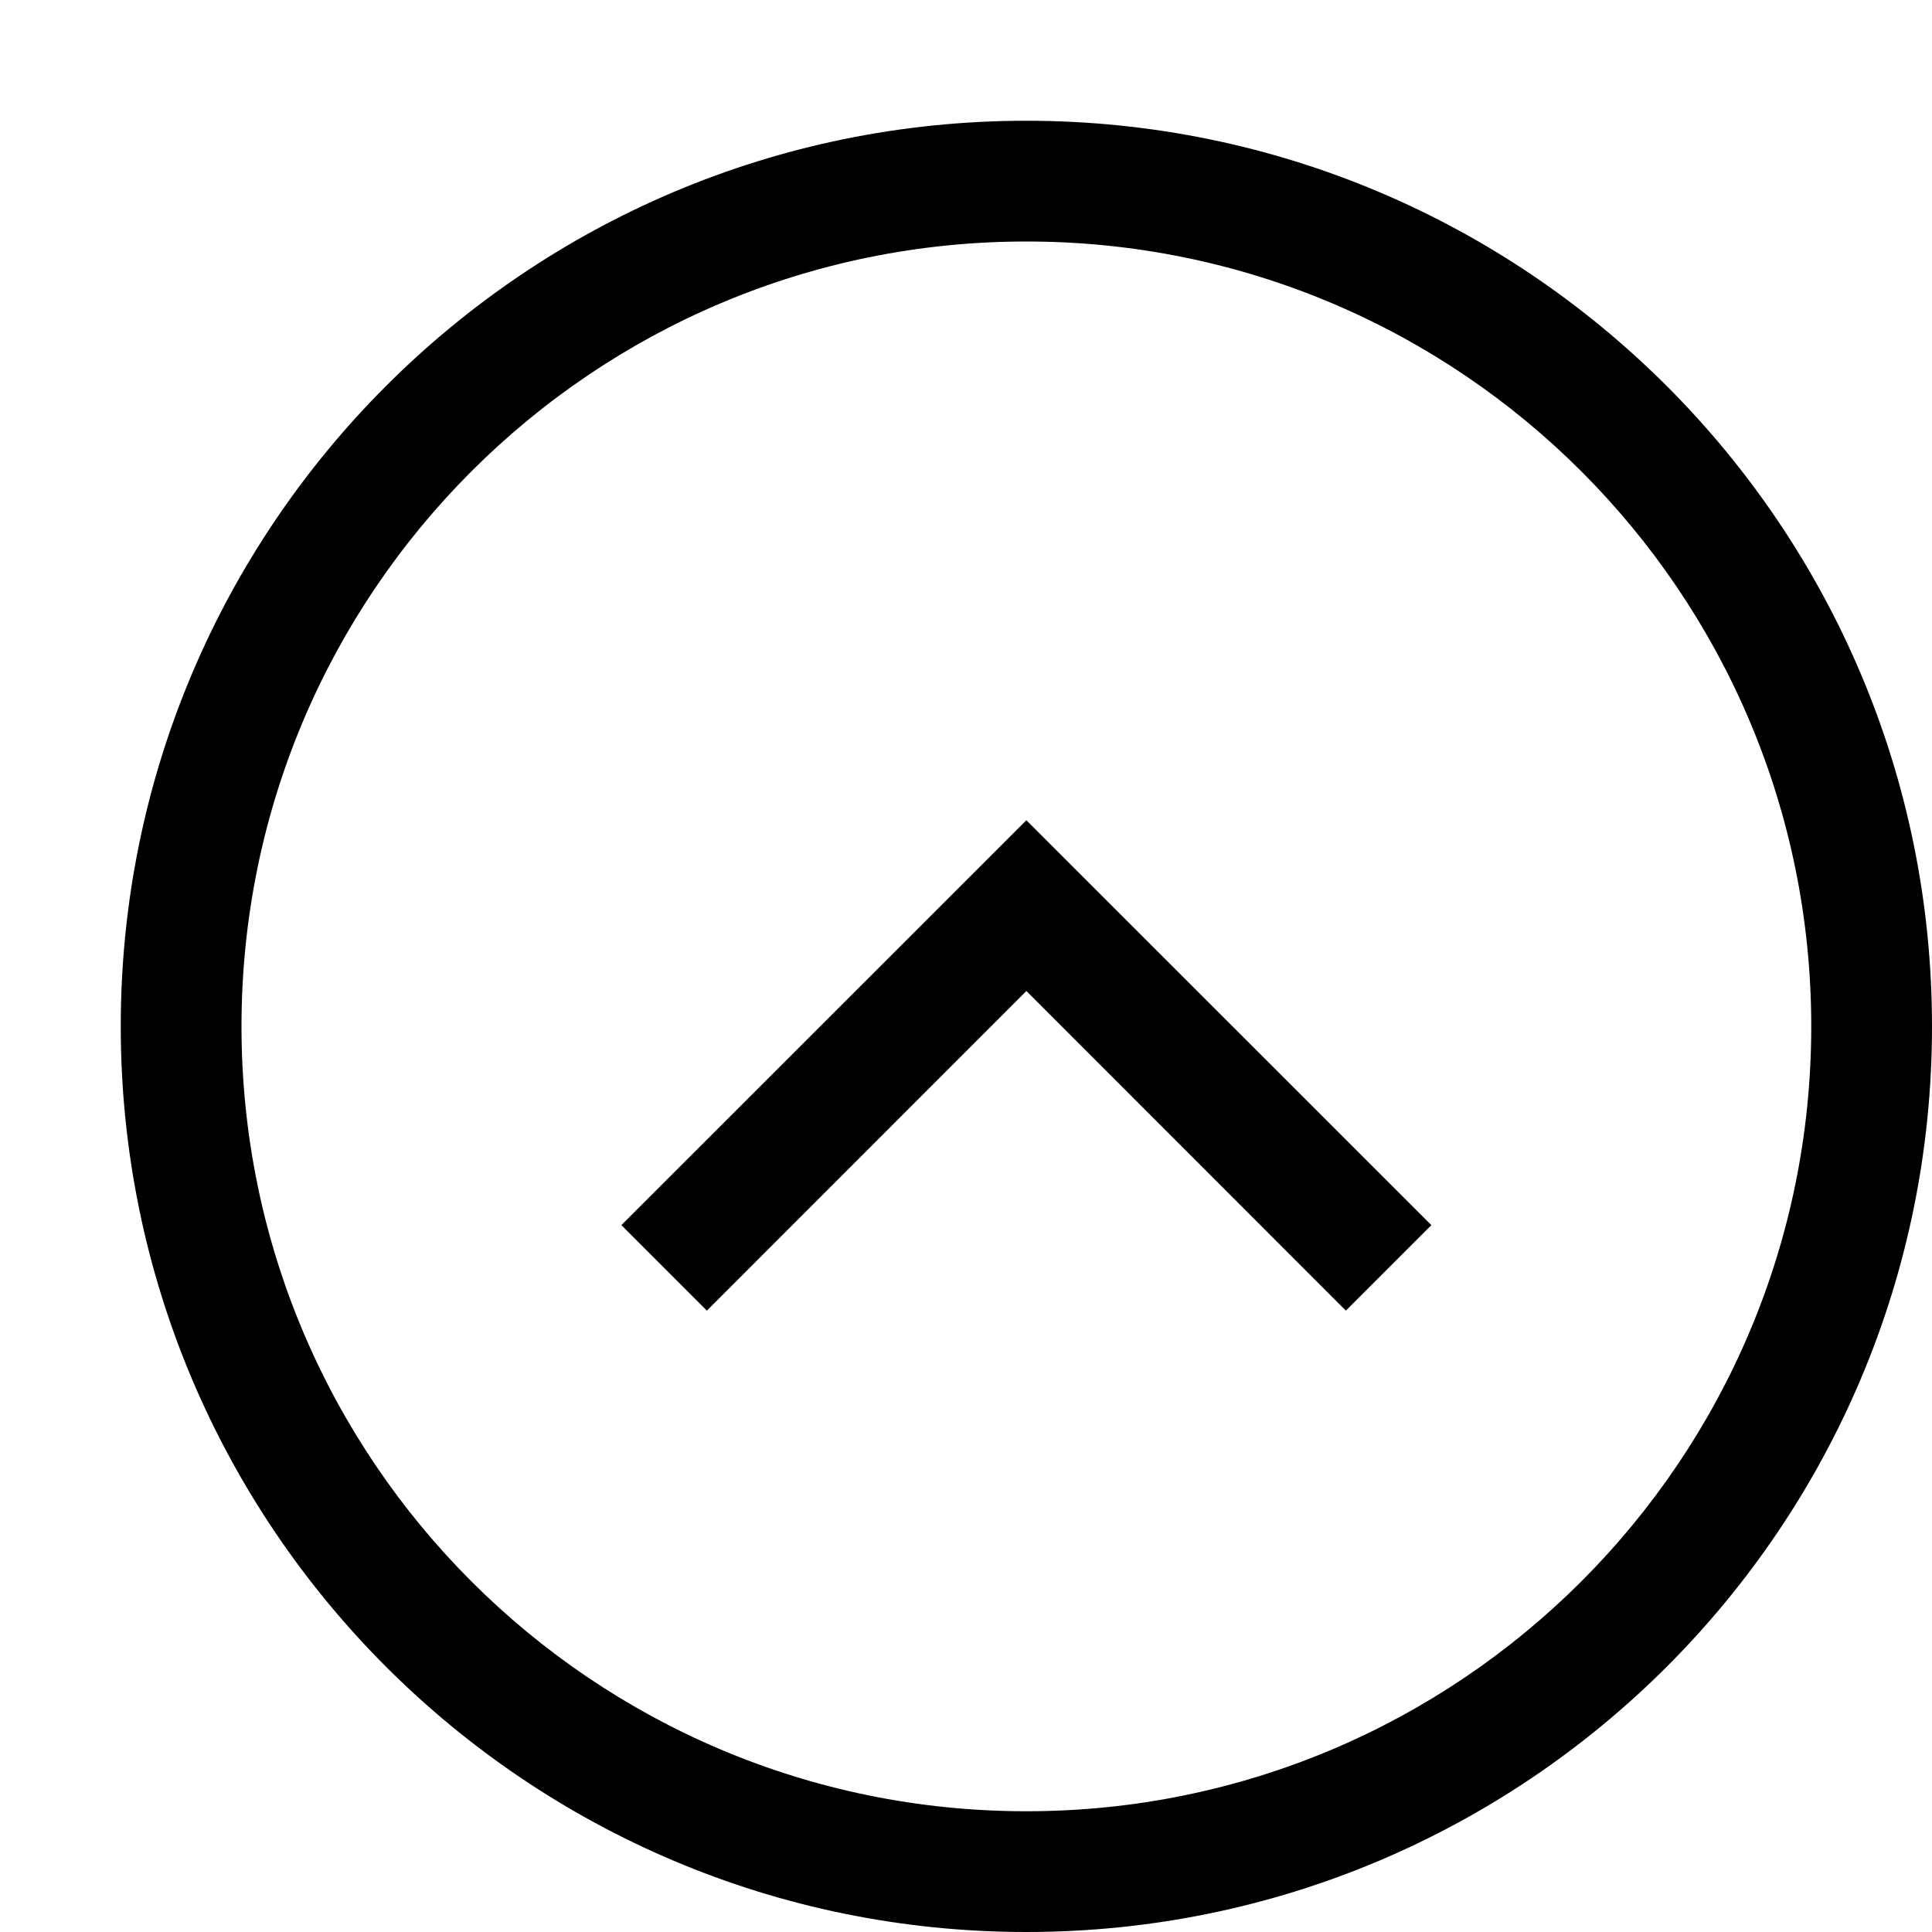 <svg xmlns="http://www.w3.org/2000/svg" width="16" height="16" viewBox="0 0 16 16">
  <path d="M8.5,16 C4.358,16 1,12.642 1,8.5 C1,4.358 4.358,1 8.5,1 C12.642,1 16,4.358 16,8.5 C16,12.642 12.642,16 8.5,16 Z M8.5,15 C12.09,15 15,12.09 15,8.5 C15,4.91 12.09,2 8.5,2 C4.91,2 2,4.91 2,8.5 C2,12.09 4.91,15 8.5,15 Z M11.146,10.854 L8.5,8.207 L5.854,10.854 L5.146,10.146 L8.5,6.793 L11.854,10.146 L11.146,10.854 Z"/>
</svg>
